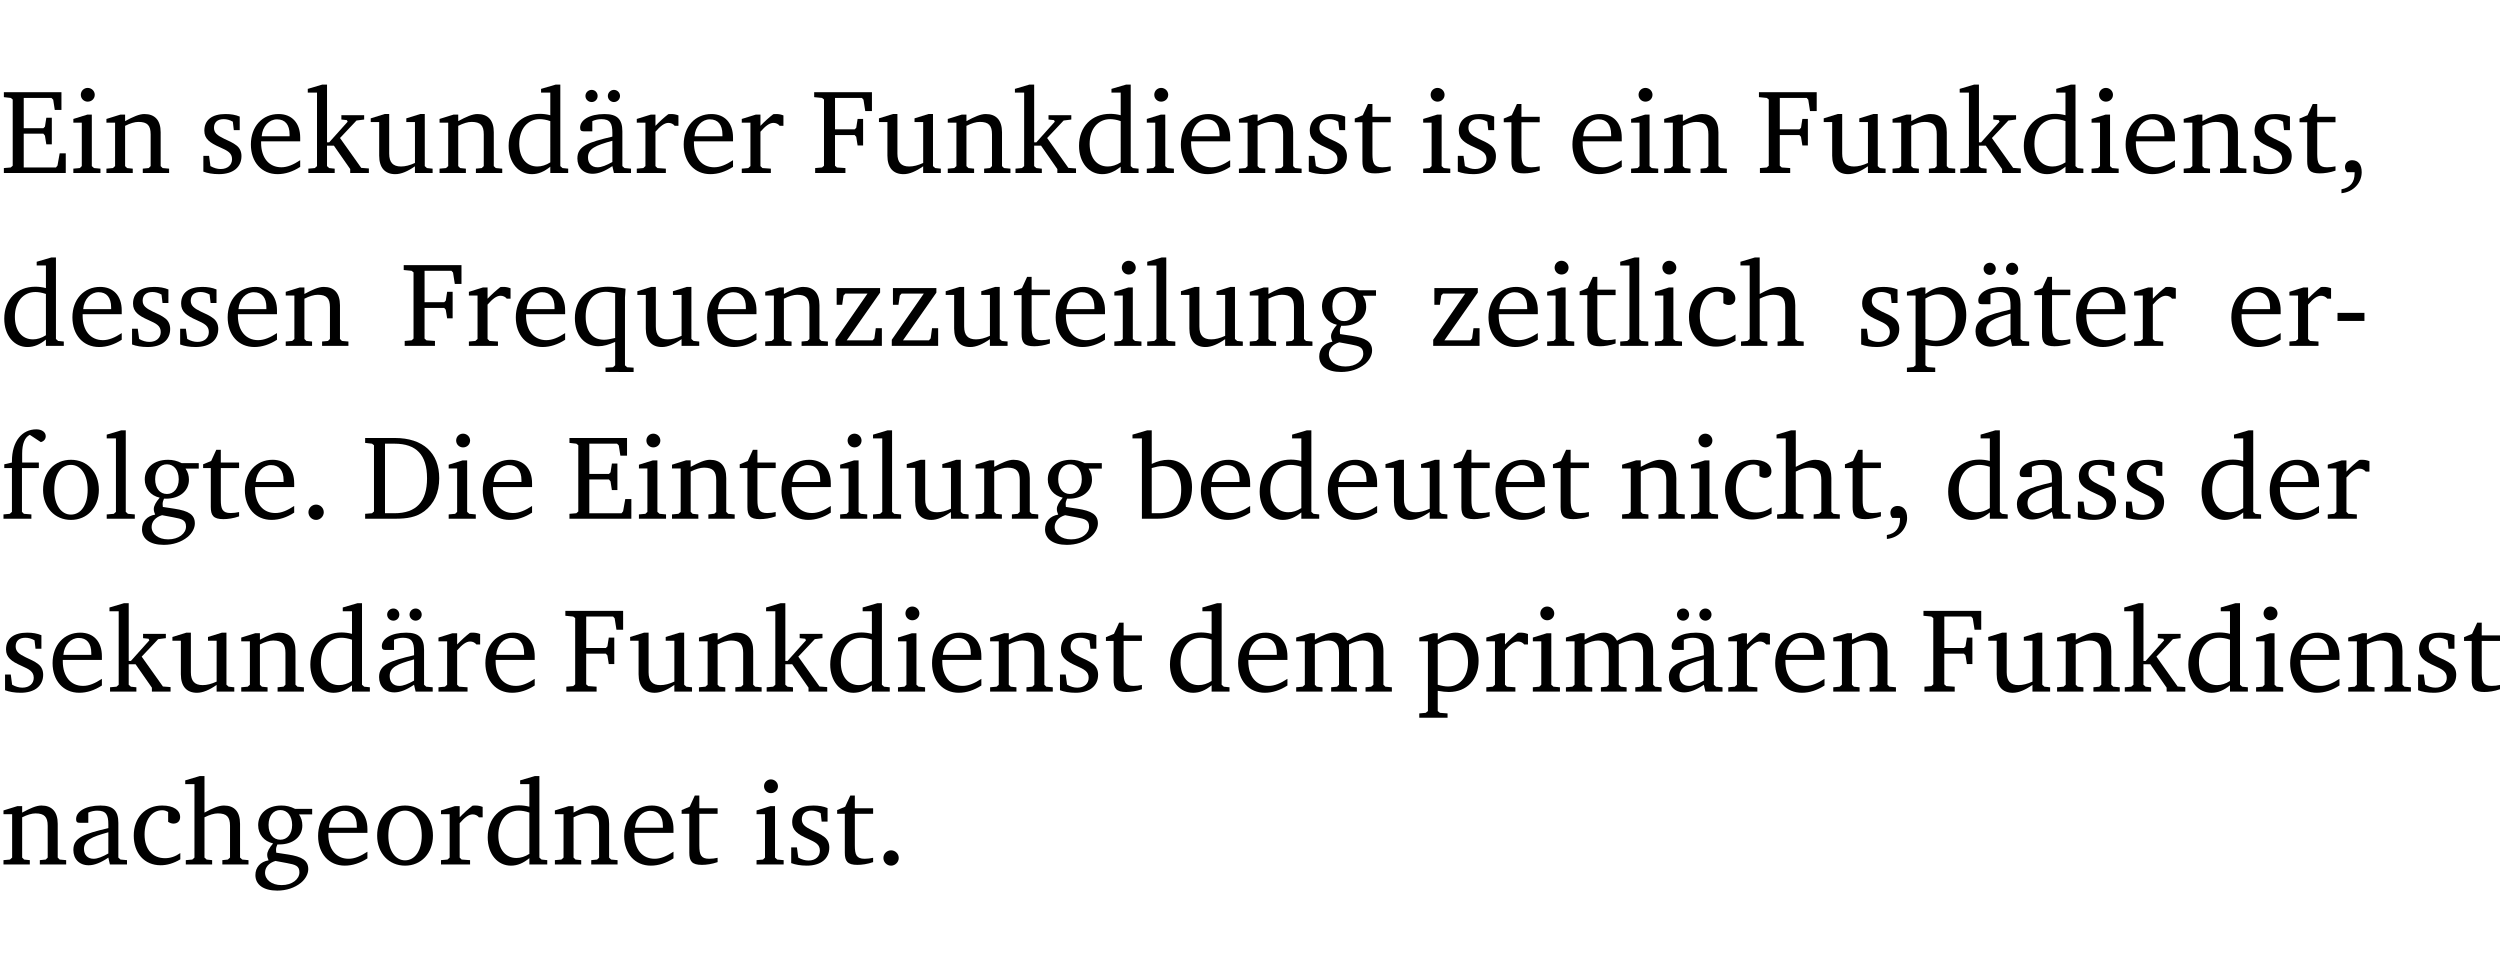 <?xml version="1.0" encoding="UTF-8" standalone="no"?>
<svg
   width="198.821pt"
   height="76.83pt"
   viewBox="0 0 198.821 76.83"
   version="1.2"
   id="svg502"
   sodipodi:docname="68a48e574460.pdf"
   xmlns:inkscape="http://www.inkscape.org/namespaces/inkscape"
   xmlns:sodipodi="http://sodipodi.sourceforge.net/DTD/sodipodi-0.dtd"
   xmlns:xlink="http://www.w3.org/1999/xlink"
   xmlns="http://www.w3.org/2000/svg"
   xmlns:svg="http://www.w3.org/2000/svg">
  <sodipodi:namedview
     id="namedview504"
     pagecolor="#ffffff"
     bordercolor="#000000"
     borderopacity="0.25"
     inkscape:showpageshadow="2"
     inkscape:pageopacity="0.0"
     inkscape:pagecheckerboard="0"
     inkscape:deskcolor="#d1d1d1"
     inkscape:document-units="pt" />
  <defs
     id="defs91">
    <g
       id="g89">
      <symbol
         overflow="visible"
         id="glyph0-0">
        <path
           style="stroke:none"
           d=""
           id="path2" />
      </symbol>
      <symbol
         overflow="visible"
         id="glyph0-1">
        <path
           style="stroke:none"
           d="M 0.312,0 H 5.234 V -1.562 H 4.75 l -0.172,0.969 -0.125,0.156 h -2.562 V -3.125 h 1.562 l 0.125,0.156 0.109,0.688 H 4.125 V -4.391 H 3.688 l -0.109,0.703 -0.125,0.125 h -1.562 V -5.969 H 4.094 l 0.141,0.141 0.125,0.812 h 0.531 v -1.406 H 0.312 v 0.391 l 0.547,0.062 0.156,0.125 v 5.266 L 0.859,-0.438 0.312,-0.391 Z m 0,0"
           id="path5" />
      </symbol>
      <symbol
         overflow="visible"
         id="glyph0-2">
        <path
           style="stroke:none"
           d="m 1.469,-6.766 c -0.297,0 -0.547,0.234 -0.547,0.547 0,0.312 0.25,0.547 0.547,0.547 0.312,0 0.562,-0.234 0.562,-0.547 0,-0.297 -0.25,-0.547 -0.562,-0.547 z m -0.031,2.125 -1.109,0.344 V -4 H 1 v 3.453 L 0.844,-0.391 0.328,-0.344 V 0 h 2.156 V -0.344 L 1.969,-0.391 1.797,-0.547 v -4.094 z m 0,0"
           id="path8" />
      </symbol>
      <symbol
         overflow="visible"
         id="glyph0-3">
        <path
           style="stroke:none"
           d="M 0.281,0 H 2.375 V -0.344 L 1.922,-0.391 1.766,-0.547 V -3.75 c 0.406,-0.203 0.766,-0.312 1.062,-0.312 0.703,0 0.969,0.281 0.969,0.984 v 2.531 l -0.156,0.156 -0.469,0.047 V 0 h 2.094 V -0.344 L 4.75,-0.391 4.594,-0.547 v -2.688 c 0,-0.969 -0.469,-1.453 -1.297,-1.453 -0.406,0 -0.891,0.219 -1.531,0.562 v -0.516 h -0.375 L 0.281,-4.297 V -4 h 0.688 v 3.453 L 0.797,-0.391 0.281,-0.344 Z m 0,0"
           id="path11" />
      </symbol>
      <symbol
         overflow="visible"
         id="glyph0-4">
        <path
           style="stroke:none"
           d="M 3.297,-4.484 C 2.969,-4.625 2.594,-4.688 2.172,-4.688 c -1.094,0 -1.688,0.484 -1.688,1.328 0,0.641 0.422,0.953 1.234,1.312 0.625,0.281 0.969,0.453 0.969,0.953 0,0.453 -0.344,0.781 -0.906,0.781 -0.266,0 -0.531,-0.078 -0.812,-0.234 l -0.109,-0.812 H 0.406 v 1.25 c 0.328,0.125 0.75,0.203 1.234,0.203 1.125,0 1.797,-0.547 1.797,-1.438 0,-0.359 -0.141,-0.641 -0.375,-0.828 -0.312,-0.25 -0.672,-0.391 -1,-0.547 C 1.516,-2.984 1.25,-3.188 1.25,-3.594 c 0,-0.438 0.281,-0.688 0.781,-0.688 0.234,0 0.469,0.062 0.719,0.203 l 0.078,0.672 h 0.469 z m 0,0"
           id="path14" />
      </symbol>
      <symbol
         overflow="visible"
         id="glyph0-5">
        <path
           style="stroke:none"
           d="m 4.281,-1.016 c -0.547,0.359 -1.016,0.562 -1.5,0.562 -0.969,0 -1.609,-0.734 -1.609,-1.953 0,-0.031 0,-0.078 0,-0.109 H 4.281 c 0,-0.109 0,-0.203 0,-0.297 0,-1.172 -0.672,-1.875 -1.719,-1.875 -1.281,0 -2.203,0.984 -2.203,2.422 0,1.406 0.859,2.359 2.125,2.359 0.609,0 1.219,-0.203 1.797,-0.578 z M 3.438,-2.922 H 1.219 c 0.062,-0.812 0.609,-1.344 1.219,-1.344 0.641,0 1,0.422 1,1.203 0,0.047 0,0.094 0,0.141 z m 0,0"
           id="path17" />
      </symbol>
      <symbol
         overflow="visible"
         id="glyph0-6">
        <path
           style="stroke:none"
           d="m 0.234,0 h 2.094 v -0.344 l -0.438,-0.047 -0.172,-0.156 v -1.625 H 2.266 L 3.562,-0.312 V 0 H 5.047 V -0.359 L 4.438,-0.406 2.75,-2.781 4.062,-4.172 4.672,-4.25 v -0.344 h -1.812 V -4.25 l 0.438,0.047 0.062,0.125 -1.469,1.641 H 1.719 v -4.594 h -0.375 L 0.188,-6.688 v 0.297 h 0.734 v 5.844 L 0.75,-0.391 0.234,-0.344 Z m 0,0"
           id="path20" />
      </symbol>
      <symbol
         overflow="visible"
         id="glyph0-7">
        <path
           style="stroke:none"
           d="M 1.359,-4.688 0.25,-4.344 v 0.297 H 0.922 V -1.375 c 0,0.969 0.469,1.469 1.281,1.469 0.469,0 0.984,-0.219 1.562,-0.625 V 0 h 1.406 V -0.344 L 4.719,-0.391 4.547,-0.547 V -4.688 H 4.188 l -1.109,0.344 v 0.297 h 0.688 v 3.25 C 3.359,-0.609 3,-0.516 2.656,-0.516 c -0.641,0 -0.938,-0.328 -0.938,-1.016 V -4.688 Z m 0,0"
           id="path23" />
      </symbol>
      <symbol
         overflow="visible"
         id="glyph0-8">
        <path
           style="stroke:none"
           d="M 3.656,-6.391 V -4.594 C 3.359,-4.672 3.078,-4.703 2.812,-4.703 c -1.453,0 -2.469,1.016 -2.469,2.547 0,1.344 0.797,2.25 1.844,2.25 0.531,0 0.984,-0.203 1.469,-0.594 V 0 H 5.078 V -0.344 L 4.625,-0.391 4.453,-0.547 V -7.031 H 4.094 L 2.922,-6.688 v 0.297 z m 0,5.547 C 3.312,-0.625 2.969,-0.516 2.625,-0.516 c -0.859,0 -1.438,-0.672 -1.438,-1.797 0,-1.203 0.672,-1.969 1.641,-1.969 0.219,0 0.516,0.047 0.828,0.156 z m 0,0"
           id="path26" />
      </symbol>
      <symbol
         overflow="visible"
         id="glyph0-9">
        <path
           style="stroke:none"
           d="M 3.188,-0.547 3.312,0 H 4.672 V -0.344 L 4.156,-0.391 3.984,-0.547 V -3.312 c 0,-0.969 -0.422,-1.375 -1.422,-1.375 -1.203,0 -1.938,0.484 -1.938,1.078 0,0.219 0.078,0.297 0.297,0.297 H 1.594 V -4.125 c 0.25,-0.109 0.484,-0.156 0.719,-0.156 0.688,0 0.875,0.328 0.875,1.078 v 0.312 C 1.281,-2.438 0.406,-2.156 0.406,-1.156 c 0,0.719 0.469,1.219 1.219,1.219 0.453,0 0.969,-0.203 1.562,-0.609 z m 0,-0.328 C 2.719,-0.609 2.328,-0.453 2.016,-0.453 1.531,-0.453 1.25,-0.766 1.25,-1.234 1.25,-1.938 1.844,-2.188 3.188,-2.562 Z M 1.547,-6.609 c -0.281,0 -0.5,0.219 -0.5,0.484 0,0.266 0.219,0.484 0.5,0.484 0.266,0 0.469,-0.219 0.469,-0.484 0,-0.266 -0.203,-0.484 -0.469,-0.484 z m 1.766,0 c -0.266,0 -0.484,0.219 -0.484,0.484 0,0.266 0.219,0.484 0.484,0.484 0.266,0 0.484,-0.219 0.484,-0.484 0,-0.266 -0.219,-0.484 -0.484,-0.484 z m 0,0"
           id="path29" />
      </symbol>
      <symbol
         overflow="visible"
         id="glyph0-10">
        <path
           style="stroke:none"
           d="m 0.281,0 h 2.312 V -0.344 L 1.922,-0.391 1.766,-0.547 V -3.281 c 0.391,-0.453 0.719,-0.703 1.031,-0.703 0.203,0 0.375,0.078 0.5,0.234 H 3.594 V -4.578 C 3.391,-4.656 3.219,-4.688 3.016,-4.688 c -0.078,0 -0.156,0 -0.234,0.016 C 2.438,-4.406 2.094,-4.094 1.766,-3.75 v -0.891 h -0.375 L 0.281,-4.297 V -4 h 0.688 v 3.453 L 0.797,-0.391 0.281,-0.344 Z m 0,0"
           id="path32" />
      </symbol>
      <symbol
         overflow="visible"
         id="glyph0-11">
        <path
           style="stroke:none"
           d="M 0.312,0 H 2.719 V -0.391 L 2.047,-0.438 1.891,-0.578 v -2.438 h 1.562 L 3.578,-2.875 3.688,-2.188 H 4.125 V -4.297 H 3.688 l -0.109,0.703 -0.125,0.125 h -1.562 v -2.5 H 4.031 l 0.125,0.141 0.141,0.906 h 0.531 v -1.5 h -4.594 v 0.391 l 0.625,0.062 0.156,0.125 v 5.266 L 0.859,-0.438 0.312,-0.391 Z m 0,0"
           id="path35" />
      </symbol>
      <symbol
         overflow="visible"
         id="glyph0-12">
        <path
           style="stroke:none"
           d="m 0.844,-4.031 v 3.094 c 0,0.672 0.203,0.969 1,0.969 0.359,0 0.797,-0.062 1.25,-0.219 v -0.344 c -0.219,0.047 -0.438,0.078 -0.672,0.078 -0.656,0 -0.781,-0.328 -0.781,-1.047 V -4.031 H 3.094 v -0.438 H 1.641 V -5.484 H 1.281 L 0.875,-4.594 0.234,-4.328 v 0.297 z m 0,0"
           id="path38" />
      </symbol>
      <symbol
         overflow="visible"
         id="glyph0-13">
        <path
           style="stroke:none"
           d="m 0.375,1.609 c 0.969,-0.094 1.609,-0.844 1.609,-1.672 0,-0.609 -0.281,-0.953 -0.766,-0.953 -0.312,0 -0.562,0.219 -0.562,0.531 0,0.172 0.047,0.297 0.156,0.422 h 0.609 c 0,0.031 0,0.078 0,0.094 0,0.703 -0.344,1.141 -1.047,1.266 z m 0,0"
           id="path41" />
      </symbol>
      <symbol
         overflow="visible"
         id="glyph0-14">
        <path
           style="stroke:none"
           d="m 4.391,-4.547 c -0.516,-0.094 -0.969,-0.156 -1.375,-0.156 -1.641,0 -2.656,0.969 -2.656,2.5 0,1.359 0.766,2.234 1.875,2.234 0.406,0 0.828,-0.125 1.328,-0.344 v 1.859 l -0.172,0.156 -0.594,0.031 v 0.344 H 5.031 V 1.734 L 4.516,1.703 4.344,1.547 V -3.844 c 0,-0.094 0.031,-0.328 0.047,-0.703 z M 3.562,-4.188 v 3.562 c -0.391,0.094 -0.672,0.141 -0.891,0.141 -0.906,0 -1.453,-0.656 -1.453,-1.844 0,-1.234 0.625,-1.969 1.609,-1.969 0.203,0 0.438,0.047 0.734,0.109 z m 0,0"
           id="path44" />
      </symbol>
      <symbol
         overflow="visible"
         id="glyph0-15">
        <path
           style="stroke:none"
           d="M 0.438,0 H 4.125 V -1.406 H 3.641 L 3.531,-0.594 3.391,-0.438 h -2.062 l 2.656,-3.797 V -4.594 H 0.531 v 1.328 h 0.438 L 1.078,-4 1.219,-4.156 H 2.984 L 0.438,-0.484 Z m 0,0"
           id="path47" />
      </symbol>
      <symbol
         overflow="visible"
         id="glyph0-16">
        <path
           style="stroke:none"
           d="M 0.266,0 H 2.5 V -0.344 L 1.953,-0.391 1.781,-0.547 V -7.031 H 1.422 l -1.156,0.344 v 0.297 H 1 v 5.844 l -0.172,0.156 -0.562,0.047 z m 0,0"
           id="path50" />
      </symbol>
      <symbol
         overflow="visible"
         id="glyph0-17">
        <path
           style="stroke:none"
           d="M 3.531,-4.422 C 3.172,-4.609 2.812,-4.688 2.453,-4.688 c -1.141,0 -1.859,0.641 -1.859,1.562 0,0.719 0.453,1.281 1.188,1.453 -0.312,0.359 -0.469,0.656 -0.469,0.906 0,0.156 0.047,0.297 0.109,0.438 C 0.766,-0.219 0.375,0.234 0.375,0.844 0.375,1.609 1.016,2.078 2.109,2.078 2.844,2.078 3.5,1.859 4,1.453 4.375,1.141 4.578,0.734 4.578,0.375 c 0,-0.703 -0.5,-1 -1.625,-1.172 L 2.031,-0.938 c 0,-0.109 -0.016,-0.188 -0.016,-0.234 0,-0.141 0.047,-0.297 0.109,-0.422 0.062,0 0.109,0 0.156,0 1.109,0 1.828,-0.641 1.828,-1.5 0,-0.328 -0.078,-0.609 -0.266,-0.891 h 1.047 v -0.438 z m -1.172,0.094 c 0.547,0 0.938,0.453 0.938,1.188 0,0.719 -0.391,1.172 -0.938,1.172 -0.562,0 -0.938,-0.453 -0.938,-1.172 0,-0.734 0.375,-1.188 0.938,-1.188 z M 1.969,-0.281 2.891,-0.109 C 3.562,0.016 3.875,0.109 3.875,0.625 c 0,0.547 -0.578,1.016 -1.422,1.016 -0.797,0 -1.312,-0.438 -1.312,-0.984 0,-0.422 0.297,-0.781 0.828,-0.938 z m 0,0"
           id="path53" />
      </symbol>
      <symbol
         overflow="visible"
         id="glyph0-18">
        <path
           style="stroke:none"
           d="m 4.062,-0.406 v -0.5 C 3.656,-0.625 3.266,-0.5 2.844,-0.5 c -0.984,0 -1.625,-0.688 -1.625,-1.875 0,-1.203 0.594,-1.938 1.406,-1.938 0.172,0 0.312,0.047 0.469,0.141 v 0.781 C 3.234,-3.297 3.375,-3.25 3.516,-3.25 c 0.328,0 0.531,-0.203 0.531,-0.516 C 4.047,-4.312 3.531,-4.688 2.625,-4.688 c -1.344,0 -2.266,0.953 -2.266,2.391 0,1.406 0.844,2.359 2.141,2.359 0.516,0 1.031,-0.156 1.562,-0.469 z m 0,0"
           id="path56" />
      </symbol>
      <symbol
         overflow="visible"
         id="glyph0-19">
        <path
           style="stroke:none"
           d="M 1.344,-7.031 0.188,-6.688 v 0.297 h 0.734 v 5.844 L 0.75,-0.391 0.234,-0.344 V 0 h 2.094 V -0.344 L 1.891,-0.391 1.719,-0.547 V -3.75 c 0.406,-0.203 0.766,-0.312 1.062,-0.312 0.703,0 0.969,0.281 0.969,0.984 v 2.531 l -0.172,0.156 -0.438,0.047 V 0 H 5.219 v -0.344 l -0.5,-0.047 -0.172,-0.156 v -2.688 c 0,-0.969 -0.453,-1.453 -1.281,-1.453 -0.422,0 -0.906,0.219 -1.547,0.562 v -2.906 z m 0,0"
           id="path59" />
      </symbol>
      <symbol
         overflow="visible"
         id="glyph0-20">
        <path
           style="stroke:none"
           d="m 0.219,2.078 h 2.25 V 1.734 L 1.859,1.688 1.688,1.547 V -0.062 C 2.047,0 2.344,0.031 2.578,0.031 4,0.031 4.938,-0.953 4.938,-2.453 4.938,-3.797 4.156,-4.688 3.094,-4.688 2.656,-4.688 2.203,-4.5 1.688,-4.125 V -4.641 H 1.328 L 0.219,-4.297 V -4 h 0.688 V 1.547 L 0.734,1.688 0.219,1.734 Z m 1.469,-2.625 v -3.219 c 0.375,-0.219 0.688,-0.328 1.016,-0.328 0.828,0 1.391,0.656 1.391,1.766 0,1.172 -0.656,1.922 -1.594,1.922 -0.219,0 -0.484,-0.047 -0.812,-0.141 z m 0,0"
           id="path62" />
      </symbol>
      <symbol
         overflow="visible"
         id="glyph0-21">
        <path
           style="stroke:none"
           d="m 0.453,-2.625 v 0.641 H 2.594 V -2.625 Z m 0,0"
           id="path65" />
      </symbol>
      <symbol
         overflow="visible"
         id="glyph0-22">
        <path
           style="stroke:none"
           d="M 0.281,0 H 2.5 V -0.344 L 1.906,-0.391 1.75,-0.547 V -4.031 h 1.344 v -0.438 H 1.766 v -0.703 c 0,-0.797 0.203,-1.297 0.609,-1.5 L 3.25,-6.094 c 0.25,-0.062 0.391,-0.25 0.391,-0.469 0,-0.312 -0.297,-0.547 -0.75,-0.547 -1.125,0 -1.938,0.938 -1.938,2.531 0,0.031 0,0.062 0,0.109 L 0.344,-4.328 v 0.297 h 0.609 v 3.484 l -0.172,0.156 -0.5,0.047 z m 0,0"
           id="path68" />
      </symbol>
      <symbol
         overflow="visible"
         id="glyph0-23">
        <path
           style="stroke:none"
           d="m 2.578,-4.688 c -1.297,0 -2.219,0.953 -2.219,2.391 0,1.406 0.938,2.391 2.219,2.391 1.281,0 2.219,-0.984 2.219,-2.391 0,-1.422 -0.938,-2.391 -2.219,-2.391 z m 0,0.406 c 0.766,0 1.328,0.75 1.328,1.984 0,1.234 -0.562,1.969 -1.328,1.969 -0.766,0 -1.328,-0.75 -1.328,-1.969 0,-1.25 0.547,-1.984 1.328,-1.984 z m 0,0"
           id="path71" />
      </symbol>
      <symbol
         overflow="visible"
         id="glyph0-24">
        <path
           style="stroke:none"
           d="M 1.328,-1.125 C 1,-1.125 0.719,-0.859 0.719,-0.516 0.719,-0.172 1,0.094 1.328,0.094 1.656,0.094 1.938,-0.188 1.938,-0.516 1.938,-0.859 1.656,-1.125 1.328,-1.125 Z m 0,0"
           id="path74" />
      </symbol>
      <symbol
         overflow="visible"
         id="glyph0-25">
        <path
           style="stroke:none"
           d="M 2.672,-6.422 H 0.312 v 0.391 l 0.547,0.062 0.156,0.125 v 5.266 L 0.859,-0.438 0.312,-0.391 V 0 h 2.359 c 0.969,0 1.688,-0.109 2.344,-0.594 0.781,-0.594 1.188,-1.484 1.188,-2.625 0,-2 -1.266,-3.203 -3.531,-3.203 z m -0.781,0.453 h 0.75 c 1.75,0 2.594,0.891 2.594,2.75 0,1.859 -0.844,2.781 -2.594,2.781 h -0.75 z m 0,0"
           id="path77" />
      </symbol>
      <symbol
         overflow="visible"
         id="glyph0-26">
        <path
           style="stroke:none"
           d="M 1.25,-7.031 0.078,-6.688 v 0.297 h 0.75 V 0 h 1.219 C 3.875,0 4.812,-0.875 4.812,-2.516 4.812,-3.812 4.047,-4.688 2.922,-4.688 c -0.422,0 -0.844,0.109 -1.312,0.328 V -7.031 Z M 1.609,-0.438 V -4.031 C 1.938,-4.125 2.219,-4.188 2.453,-4.188 c 0.953,0 1.5,0.656 1.5,1.859 0,1.312 -0.562,1.891 -1.812,1.891 -0.047,0 -0.234,0 -0.531,0 z m 0,0"
           id="path80" />
      </symbol>
      <symbol
         overflow="visible"
         id="glyph0-27">
        <path
           style="stroke:none"
           d="M 3.188,-0.547 3.312,0 H 4.672 V -0.344 L 4.156,-0.391 3.984,-0.547 V -3.312 c 0,-0.969 -0.422,-1.375 -1.422,-1.375 -1.203,0 -1.938,0.484 -1.938,1.078 0,0.219 0.078,0.297 0.297,0.297 H 1.594 V -4.125 c 0.25,-0.109 0.484,-0.156 0.719,-0.156 0.688,0 0.875,0.328 0.875,1.078 v 0.312 C 1.281,-2.438 0.406,-2.156 0.406,-1.156 c 0,0.719 0.469,1.219 1.219,1.219 0.453,0 0.969,-0.203 1.562,-0.609 z m 0,-0.328 C 2.719,-0.609 2.328,-0.453 2.016,-0.453 1.531,-0.453 1.25,-0.766 1.25,-1.234 1.25,-1.938 1.844,-2.188 3.188,-2.562 Z m 0,0"
           id="path83" />
      </symbol>
      <symbol
         overflow="visible"
         id="glyph0-28">
        <path
           style="stroke:none"
           d="M 4.344,-4.047 C 4.125,-4.469 3.766,-4.688 3.297,-4.688 c -0.406,0 -0.906,0.188 -1.531,0.562 v -0.516 h -0.375 L 0.281,-4.297 V -4 h 0.688 v 3.453 L 0.797,-0.391 0.281,-0.344 V 0 H 2.375 V -0.344 L 1.922,-0.391 1.766,-0.547 V -3.75 C 2.188,-3.953 2.531,-4.062 2.844,-4.062 c 0.578,0 0.844,0.312 0.844,0.984 v 2.531 L 3.531,-0.391 3.062,-0.344 V 0 H 5.109 V -0.344 L 4.656,-0.391 4.484,-0.547 V -3.75 c 0.406,-0.203 0.781,-0.312 1.078,-0.312 0.594,0 0.859,0.312 0.859,0.984 v 2.531 L 6.25,-0.391 5.797,-0.344 V 0 h 2.094 V -0.344 L 7.375,-0.391 7.219,-0.547 v -2.688 c 0,-0.953 -0.484,-1.453 -1.234,-1.453 -0.375,0 -0.922,0.219 -1.641,0.641 z m 0,0"
           id="path86" />
      </symbol>
    </g>
  </defs>
  <g
     id="surface1"
     transform="translate(-40.398,-104.995)">
    <path
       style="fill:none;stroke:#000000;stroke-width:0.01;stroke-linecap:butt;stroke-linejoin:miter;stroke-miterlimit:10;stroke-opacity:0.01"
       d="M -5.625e-4,-0.001 H 188.507"
       transform="matrix(1,0,0,-1,40.399,104.999)"
       id="path93" />
    <g
       style="fill:#000000;fill-opacity:1"
       id="g101">
      <use
         xlink:href="#glyph0-1"
         x="40.394"
         y="118.752"
         id="use95" />
      <use
         xlink:href="#glyph0-2"
         x="45.903"
         y="118.752"
         id="use97" />
      <use
         xlink:href="#glyph0-3"
         x="48.581"
         y="118.752"
         id="use99" />
    </g>
    <g
       style="fill:#000000;fill-opacity:1"
       id="g123">
      <use
         xlink:href="#glyph0-4"
         x="56.165"
         y="118.752"
         id="use103" />
      <use
         xlink:href="#glyph0-5"
         x="59.991"
         y="118.752"
         id="use105" />
      <use
         xlink:href="#glyph0-6"
         x="64.687"
         y="118.752"
         id="use107" />
      <use
         xlink:href="#glyph0-7"
         x="69.632"
         y="118.752"
         id="use109" />
      <use
         xlink:href="#glyph0-3"
         x="75.074"
         y="118.752"
         id="use111" />
      <use
         xlink:href="#glyph0-8"
         x="80.506"
         y="118.752"
         id="use113" />
      <use
         xlink:href="#glyph0-9"
         x="85.91"
         y="118.752"
         id="use115" />
      <use
         xlink:href="#glyph0-10"
         x="90.759"
         y="118.752"
         id="use117" />
      <use
         xlink:href="#glyph0-5"
         x="94.413"
         y="118.752"
         id="use119" />
      <use
         xlink:href="#glyph0-10"
         x="99.109"
         y="118.752"
         id="use121" />
    </g>
    <g
       style="fill:#000000;fill-opacity:1"
       id="g145">
      <use
         xlink:href="#glyph0-11"
         x="104.914"
         y="118.752"
         id="use125" />
      <use
         xlink:href="#glyph0-7"
         x="110.05"
         y="118.752"
         id="use127" />
      <use
         xlink:href="#glyph0-3"
         x="115.492"
         y="118.752"
         id="use129" />
      <use
         xlink:href="#glyph0-6"
         x="120.925"
         y="118.752"
         id="use131" />
      <use
         xlink:href="#glyph0-8"
         x="125.869"
         y="118.752"
         id="use133" />
      <use
         xlink:href="#glyph0-2"
         x="131.273"
         y="118.752"
         id="use135" />
      <use
         xlink:href="#glyph0-5"
         x="133.951"
         y="118.752"
         id="use137" />
      <use
         xlink:href="#glyph0-3"
         x="138.647"
         y="118.752"
         id="use139" />
      <use
         xlink:href="#glyph0-4"
         x="144.079"
         y="118.752"
         id="use141" />
      <use
         xlink:href="#glyph0-12"
         x="147.905"
         y="118.752"
         id="use143" />
    </g>
    <g
       style="fill:#000000;fill-opacity:1"
       id="g153">
      <use
         xlink:href="#glyph0-2"
         x="153.252"
         y="118.752"
         id="use147" />
      <use
         xlink:href="#glyph0-4"
         x="155.93"
         y="118.752"
         id="use149" />
      <use
         xlink:href="#glyph0-12"
         x="159.755"
         y="118.752"
         id="use151" />
    </g>
    <g
       style="fill:#000000;fill-opacity:1"
       id="g161">
      <use
         xlink:href="#glyph0-5"
         x="165.092"
         y="118.752"
         id="use155" />
      <use
         xlink:href="#glyph0-2"
         x="169.788"
         y="118.752"
         id="use157" />
      <use
         xlink:href="#glyph0-3"
         x="172.466"
         y="118.752"
         id="use159" />
    </g>
    <g
       style="fill:#000000;fill-opacity:1"
       id="g185">
      <use
         xlink:href="#glyph0-11"
         x="180.05"
         y="118.752"
         id="use163" />
      <use
         xlink:href="#glyph0-7"
         x="185.186"
         y="118.752"
         id="use165" />
      <use
         xlink:href="#glyph0-3"
         x="190.628"
         y="118.752"
         id="use167" />
      <use
         xlink:href="#glyph0-6"
         x="196.061"
         y="118.752"
         id="use169" />
      <use
         xlink:href="#glyph0-8"
         x="201.006"
         y="118.752"
         id="use171" />
      <use
         xlink:href="#glyph0-2"
         x="206.409"
         y="118.752"
         id="use173" />
      <use
         xlink:href="#glyph0-5"
         x="209.087"
         y="118.752"
         id="use175" />
      <use
         xlink:href="#glyph0-3"
         x="213.783"
         y="118.752"
         id="use177" />
      <use
         xlink:href="#glyph0-4"
         x="219.216"
         y="118.752"
         id="use179" />
      <use
         xlink:href="#glyph0-12"
         x="223.042"
         y="118.752"
         id="use181" />
      <use
         xlink:href="#glyph0-13"
         x="226.236"
         y="118.752"
         id="use183" />
    </g>
    <g
       style="fill:#000000;fill-opacity:1"
       id="g199">
      <use
         xlink:href="#glyph0-8"
         x="40.394"
         y="132.5"
         id="use187" />
      <use
         xlink:href="#glyph0-5"
         x="45.798"
         y="132.5"
         id="use189" />
      <use
         xlink:href="#glyph0-4"
         x="50.494"
         y="132.5"
         id="use191" />
      <use
         xlink:href="#glyph0-4"
         x="54.319"
         y="132.5"
         id="use193" />
      <use
         xlink:href="#glyph0-5"
         x="58.145"
         y="132.5"
         id="use195" />
      <use
         xlink:href="#glyph0-3"
         x="62.841"
         y="132.5"
         id="use197" />
    </g>
    <g
       style="fill:#000000;fill-opacity:1"
       id="g235">
      <use
         xlink:href="#glyph0-11"
         x="72.271"
         y="132.5"
         id="use201" />
      <use
         xlink:href="#glyph0-10"
         x="77.407"
         y="132.5"
         id="use203" />
      <use
         xlink:href="#glyph0-5"
         x="81.061"
         y="132.5"
         id="use205" />
      <use
         xlink:href="#glyph0-14"
         x="85.757"
         y="132.5"
         id="use207" />
      <use
         xlink:href="#glyph0-7"
         x="90.836"
         y="132.5"
         id="use209" />
      <use
         xlink:href="#glyph0-5"
         x="96.278"
         y="132.5"
         id="use211" />
      <use
         xlink:href="#glyph0-3"
         x="100.974"
         y="132.5"
         id="use213" />
      <use
         xlink:href="#glyph0-15"
         x="106.406"
         y="132.5"
         id="use215" />
      <use
         xlink:href="#glyph0-15"
         x="110.882"
         y="132.5"
         id="use217" />
      <use
         xlink:href="#glyph0-7"
         x="115.358"
         y="132.5"
         id="use219" />
      <use
         xlink:href="#glyph0-12"
         x="120.8"
         y="132.5"
         id="use221" />
      <use
         xlink:href="#glyph0-5"
         x="123.995"
         y="132.5"
         id="use223" />
      <use
         xlink:href="#glyph0-2"
         x="128.691"
         y="132.5"
         id="use225" />
      <use
         xlink:href="#glyph0-16"
         x="131.369"
         y="132.5"
         id="use227" />
      <use
         xlink:href="#glyph0-7"
         x="134.066"
         y="132.5"
         id="use229" />
      <use
         xlink:href="#glyph0-3"
         x="139.508"
         y="132.5"
         id="use231" />
      <use
         xlink:href="#glyph0-17"
         x="144.94"
         y="132.5"
         id="use233" />
    </g>
    <g
       style="fill:#000000;fill-opacity:1"
       id="g253">
      <use
         xlink:href="#glyph0-15"
         x="153.94"
         y="132.5"
         id="use237" />
      <use
         xlink:href="#glyph0-5"
         x="158.416"
         y="132.5"
         id="use239" />
      <use
         xlink:href="#glyph0-2"
         x="163.112"
         y="132.5"
         id="use241" />
      <use
         xlink:href="#glyph0-12"
         x="165.79"
         y="132.5"
         id="use243" />
      <use
         xlink:href="#glyph0-16"
         x="168.985"
         y="132.5"
         id="use245" />
      <use
         xlink:href="#glyph0-2"
         x="171.682"
         y="132.5"
         id="use247" />
      <use
         xlink:href="#glyph0-18"
         x="174.36"
         y="132.5"
         id="use249" />
      <use
         xlink:href="#glyph0-19"
         x="178.625"
         y="132.5"
         id="use251" />
    </g>
    <g
       style="fill:#000000;fill-opacity:1"
       id="g267">
      <use
         xlink:href="#glyph0-4"
         x="188.008"
         y="132.5"
         id="use255" />
      <use
         xlink:href="#glyph0-20"
         x="191.834"
         y="132.5"
         id="use257" />
      <use
         xlink:href="#glyph0-9"
         x="197.103"
         y="132.5"
         id="use259" />
      <use
         xlink:href="#glyph0-12"
         x="201.952"
         y="132.5"
         id="use261" />
      <use
         xlink:href="#glyph0-5"
         x="205.147"
         y="132.5"
         id="use263" />
      <use
         xlink:href="#glyph0-10"
         x="209.843"
         y="132.5"
         id="use265" />
    </g>
    <g
       style="fill:#000000;fill-opacity:1"
       id="g275">
      <use
         xlink:href="#glyph0-5"
         x="217.494"
         y="132.5"
         id="use269" />
      <use
         xlink:href="#glyph0-10"
         x="222.19"
         y="132.5"
         id="use271" />
      <use
         xlink:href="#glyph0-21"
         x="225.844"
         y="132.5"
         id="use273" />
    </g>
    <g
       style="fill:#000000;fill-opacity:1"
       id="g291">
      <use
         xlink:href="#glyph0-22"
         x="40.394"
         y="146.249"
         id="use277" />
      <use
         xlink:href="#glyph0-23"
         x="43.464"
         y="146.249"
         id="use279" />
      <use
         xlink:href="#glyph0-16"
         x="48.619"
         y="146.249"
         id="use281" />
      <use
         xlink:href="#glyph0-17"
         x="51.316"
         y="146.249"
         id="use283" />
      <use
         xlink:href="#glyph0-12"
         x="56.318"
         y="146.249"
         id="use285" />
      <use
         xlink:href="#glyph0-5"
         x="59.513"
         y="146.249"
         id="use287" />
      <use
         xlink:href="#glyph0-24"
         x="64.209"
         y="146.249"
         id="use289" />
    </g>
    <g
       style="fill:#000000;fill-opacity:1"
       id="g299">
      <use
         xlink:href="#glyph0-25"
         x="69.125"
         y="146.249"
         id="use293" />
      <use
         xlink:href="#glyph0-2"
         x="75.753"
         y="146.249"
         id="use295" />
      <use
         xlink:href="#glyph0-5"
         x="78.431"
         y="146.249"
         id="use297" />
    </g>
    <g
       style="fill:#000000;fill-opacity:1"
       id="g321">
      <use
         xlink:href="#glyph0-1"
         x="85.374"
         y="146.249"
         id="use301" />
      <use
         xlink:href="#glyph0-2"
         x="90.883"
         y="146.249"
         id="use303" />
      <use
         xlink:href="#glyph0-3"
         x="93.561"
         y="146.249"
         id="use305" />
      <use
         xlink:href="#glyph0-12"
         x="98.994"
         y="146.249"
         id="use307" />
      <use
         xlink:href="#glyph0-5"
         x="102.188"
         y="146.249"
         id="use309" />
      <use
         xlink:href="#glyph0-2"
         x="106.884"
         y="146.249"
         id="use311" />
      <use
         xlink:href="#glyph0-16"
         x="109.562"
         y="146.249"
         id="use313" />
      <use
         xlink:href="#glyph0-7"
         x="112.259"
         y="146.249"
         id="use315" />
      <use
         xlink:href="#glyph0-3"
         x="117.701"
         y="146.249"
         id="use317" />
      <use
         xlink:href="#glyph0-17"
         x="123.134"
         y="146.249"
         id="use319" />
    </g>
    <g
       style="fill:#000000;fill-opacity:1"
       id="g339">
      <use
         xlink:href="#glyph0-26"
         x="130.384"
         y="146.249"
         id="use323" />
      <use
         xlink:href="#glyph0-5"
         x="135.539"
         y="146.249"
         id="use325" />
      <use
         xlink:href="#glyph0-8"
         x="140.235"
         y="146.249"
         id="use327" />
      <use
         xlink:href="#glyph0-5"
         x="145.638"
         y="146.249"
         id="use329" />
      <use
         xlink:href="#glyph0-7"
         x="150.334"
         y="146.249"
         id="use331" />
      <use
         xlink:href="#glyph0-12"
         x="155.776"
         y="146.249"
         id="use333" />
      <use
         xlink:href="#glyph0-5"
         x="158.971"
         y="146.249"
         id="use335" />
      <use
         xlink:href="#glyph0-12"
         x="163.667"
         y="146.249"
         id="use337" />
    </g>
    <g
       style="fill:#000000;fill-opacity:1"
       id="g353">
      <use
         xlink:href="#glyph0-3"
         x="169.119"
         y="146.249"
         id="use341" />
      <use
         xlink:href="#glyph0-2"
         x="174.551"
         y="146.249"
         id="use343" />
      <use
         xlink:href="#glyph0-18"
         x="177.229"
         y="146.249"
         id="use345" />
      <use
         xlink:href="#glyph0-19"
         x="181.495"
         y="146.249"
         id="use347" />
      <use
         xlink:href="#glyph0-12"
         x="186.889"
         y="146.249"
         id="use349" />
      <use
         xlink:href="#glyph0-13"
         x="190.083"
         y="146.249"
         id="use351" />
    </g>
    <g
       style="fill:#000000;fill-opacity:1"
       id="g363">
      <use
         xlink:href="#glyph0-8"
         x="194.99"
         y="146.249"
         id="use355" />
      <use
         xlink:href="#glyph0-27"
         x="200.394"
         y="146.249"
         id="use357" />
      <use
         xlink:href="#glyph0-4"
         x="205.243"
         y="146.249"
         id="use359" />
      <use
         xlink:href="#glyph0-4"
         x="209.068"
         y="146.249"
         id="use361" />
    </g>
    <g
       style="fill:#000000;fill-opacity:1"
       id="g371">
      <use
         xlink:href="#glyph0-8"
         x="215.141"
         y="146.249"
         id="use365" />
      <use
         xlink:href="#glyph0-5"
         x="220.545"
         y="146.249"
         id="use367" />
      <use
         xlink:href="#glyph0-10"
         x="225.241"
         y="146.249"
         id="use369" />
    </g>
    <g
       style="fill:#000000;fill-opacity:1"
       id="g391">
      <use
         xlink:href="#glyph0-4"
         x="40.394"
         y="159.997"
         id="use373" />
      <use
         xlink:href="#glyph0-5"
         x="44.22"
         y="159.997"
         id="use375" />
      <use
         xlink:href="#glyph0-6"
         x="48.916"
         y="159.997"
         id="use377" />
      <use
         xlink:href="#glyph0-7"
         x="53.86"
         y="159.997"
         id="use379" />
      <use
         xlink:href="#glyph0-3"
         x="59.302"
         y="159.997"
         id="use381" />
      <use
         xlink:href="#glyph0-8"
         x="64.735"
         y="159.997"
         id="use383" />
      <use
         xlink:href="#glyph0-9"
         x="70.139"
         y="159.997"
         id="use385" />
      <use
         xlink:href="#glyph0-10"
         x="74.988"
         y="159.997"
         id="use387" />
      <use
         xlink:href="#glyph0-5"
         x="78.641"
         y="159.997"
         id="use389" />
    </g>
    <g
       style="fill:#000000;fill-opacity:1"
       id="g413">
      <use
         xlink:href="#glyph0-11"
         x="85.126"
         y="159.997"
         id="use393" />
      <use
         xlink:href="#glyph0-7"
         x="90.262"
         y="159.997"
         id="use395" />
      <use
         xlink:href="#glyph0-3"
         x="95.704"
         y="159.997"
         id="use397" />
      <use
         xlink:href="#glyph0-6"
         x="101.136"
         y="159.997"
         id="use399" />
      <use
         xlink:href="#glyph0-8"
         x="106.081"
         y="159.997"
         id="use401" />
      <use
         xlink:href="#glyph0-2"
         x="111.485"
         y="159.997"
         id="use403" />
      <use
         xlink:href="#glyph0-5"
         x="114.163"
         y="159.997"
         id="use405" />
      <use
         xlink:href="#glyph0-3"
         x="118.859"
         y="159.997"
         id="use407" />
      <use
         xlink:href="#glyph0-4"
         x="124.291"
         y="159.997"
         id="use409" />
      <use
         xlink:href="#glyph0-12"
         x="128.117"
         y="159.997"
         id="use411" />
    </g>
    <g
       style="fill:#000000;fill-opacity:1"
       id="g421">
      <use
         xlink:href="#glyph0-8"
         x="133.1"
         y="159.997"
         id="use415" />
      <use
         xlink:href="#glyph0-5"
         x="138.504"
         y="159.997"
         id="use417" />
      <use
         xlink:href="#glyph0-28"
         x="143.2"
         y="159.997"
         id="use419" />
    </g>
    <g
       style="fill:#000000;fill-opacity:1"
       id="g439">
      <use
         xlink:href="#glyph0-20"
         x="153.051"
         y="159.997"
         id="use423" />
      <use
         xlink:href="#glyph0-10"
         x="158.321"
         y="159.997"
         id="use425" />
      <use
         xlink:href="#glyph0-2"
         x="161.974"
         y="159.997"
         id="use427" />
      <use
         xlink:href="#glyph0-28"
         x="164.652"
         y="159.997"
         id="use429" />
      <use
         xlink:href="#glyph0-9"
         x="172.715"
         y="159.997"
         id="use431" />
      <use
         xlink:href="#glyph0-10"
         x="177.564"
         y="159.997"
         id="use433" />
      <use
         xlink:href="#glyph0-5"
         x="181.217"
         y="159.997"
         id="use435" />
      <use
         xlink:href="#glyph0-3"
         x="185.913"
         y="159.997"
         id="use437" />
    </g>
    <g
       style="fill:#000000;fill-opacity:1"
       id="g461">
      <use
         xlink:href="#glyph0-11"
         x="193.134"
         y="159.997"
         id="use441" />
      <use
         xlink:href="#glyph0-7"
         x="198.27"
         y="159.997"
         id="use443" />
      <use
         xlink:href="#glyph0-3"
         x="203.712"
         y="159.997"
         id="use445" />
      <use
         xlink:href="#glyph0-6"
         x="209.145"
         y="159.997"
         id="use447" />
      <use
         xlink:href="#glyph0-8"
         x="214.089"
         y="159.997"
         id="use449" />
      <use
         xlink:href="#glyph0-2"
         x="219.493"
         y="159.997"
         id="use451" />
      <use
         xlink:href="#glyph0-5"
         x="222.171"
         y="159.997"
         id="use453" />
      <use
         xlink:href="#glyph0-3"
         x="226.867"
         y="159.997"
         id="use455" />
      <use
         xlink:href="#glyph0-4"
         x="232.3"
         y="159.997"
         id="use457" />
      <use
         xlink:href="#glyph0-12"
         x="236.125"
         y="159.997"
         id="use459" />
    </g>
    <g
       style="fill:#000000;fill-opacity:1"
       id="g487">
      <use
         xlink:href="#glyph0-3"
         x="40.394"
         y="173.745"
         id="use463" />
      <use
         xlink:href="#glyph0-27"
         x="45.826"
         y="173.745"
         id="use465" />
      <use
         xlink:href="#glyph0-18"
         x="50.676"
         y="173.745"
         id="use467" />
      <use
         xlink:href="#glyph0-19"
         x="54.941"
         y="173.745"
         id="use469" />
      <use
         xlink:href="#glyph0-17"
         x="60.335"
         y="173.745"
         id="use471" />
      <use
         xlink:href="#glyph0-5"
         x="65.337"
         y="173.745"
         id="use473" />
      <use
         xlink:href="#glyph0-23"
         x="70.033"
         y="173.745"
         id="use475" />
      <use
         xlink:href="#glyph0-10"
         x="75.189"
         y="173.745"
         id="use477" />
      <use
         xlink:href="#glyph0-8"
         x="78.842"
         y="173.745"
         id="use479" />
      <use
         xlink:href="#glyph0-3"
         x="84.246"
         y="173.745"
         id="use481" />
      <use
         xlink:href="#glyph0-5"
         x="89.678"
         y="173.745"
         id="use483" />
      <use
         xlink:href="#glyph0-12"
         x="94.374"
         y="173.745"
         id="use485" />
    </g>
    <g
       style="fill:#000000;fill-opacity:1"
       id="g497">
      <use
         xlink:href="#glyph0-2"
         x="100.237"
         y="173.745"
         id="use489" />
      <use
         xlink:href="#glyph0-4"
         x="102.915"
         y="173.745"
         id="use491" />
      <use
         xlink:href="#glyph0-12"
         x="106.741"
         y="173.745"
         id="use493" />
      <use
         xlink:href="#glyph0-24"
         x="109.935"
         y="173.745"
         id="use495" />
    </g>
    <path
       style="fill:none;stroke:#000000;stroke-width:0.01;stroke-linecap:butt;stroke-linejoin:miter;stroke-miterlimit:10;stroke-opacity:0.01"
       d="M -5.625e-4,-3.125e-4 H 188.507"
       transform="matrix(1,0,0,-1,40.399,181.82)"
       id="path499" />
  </g>
</svg>
